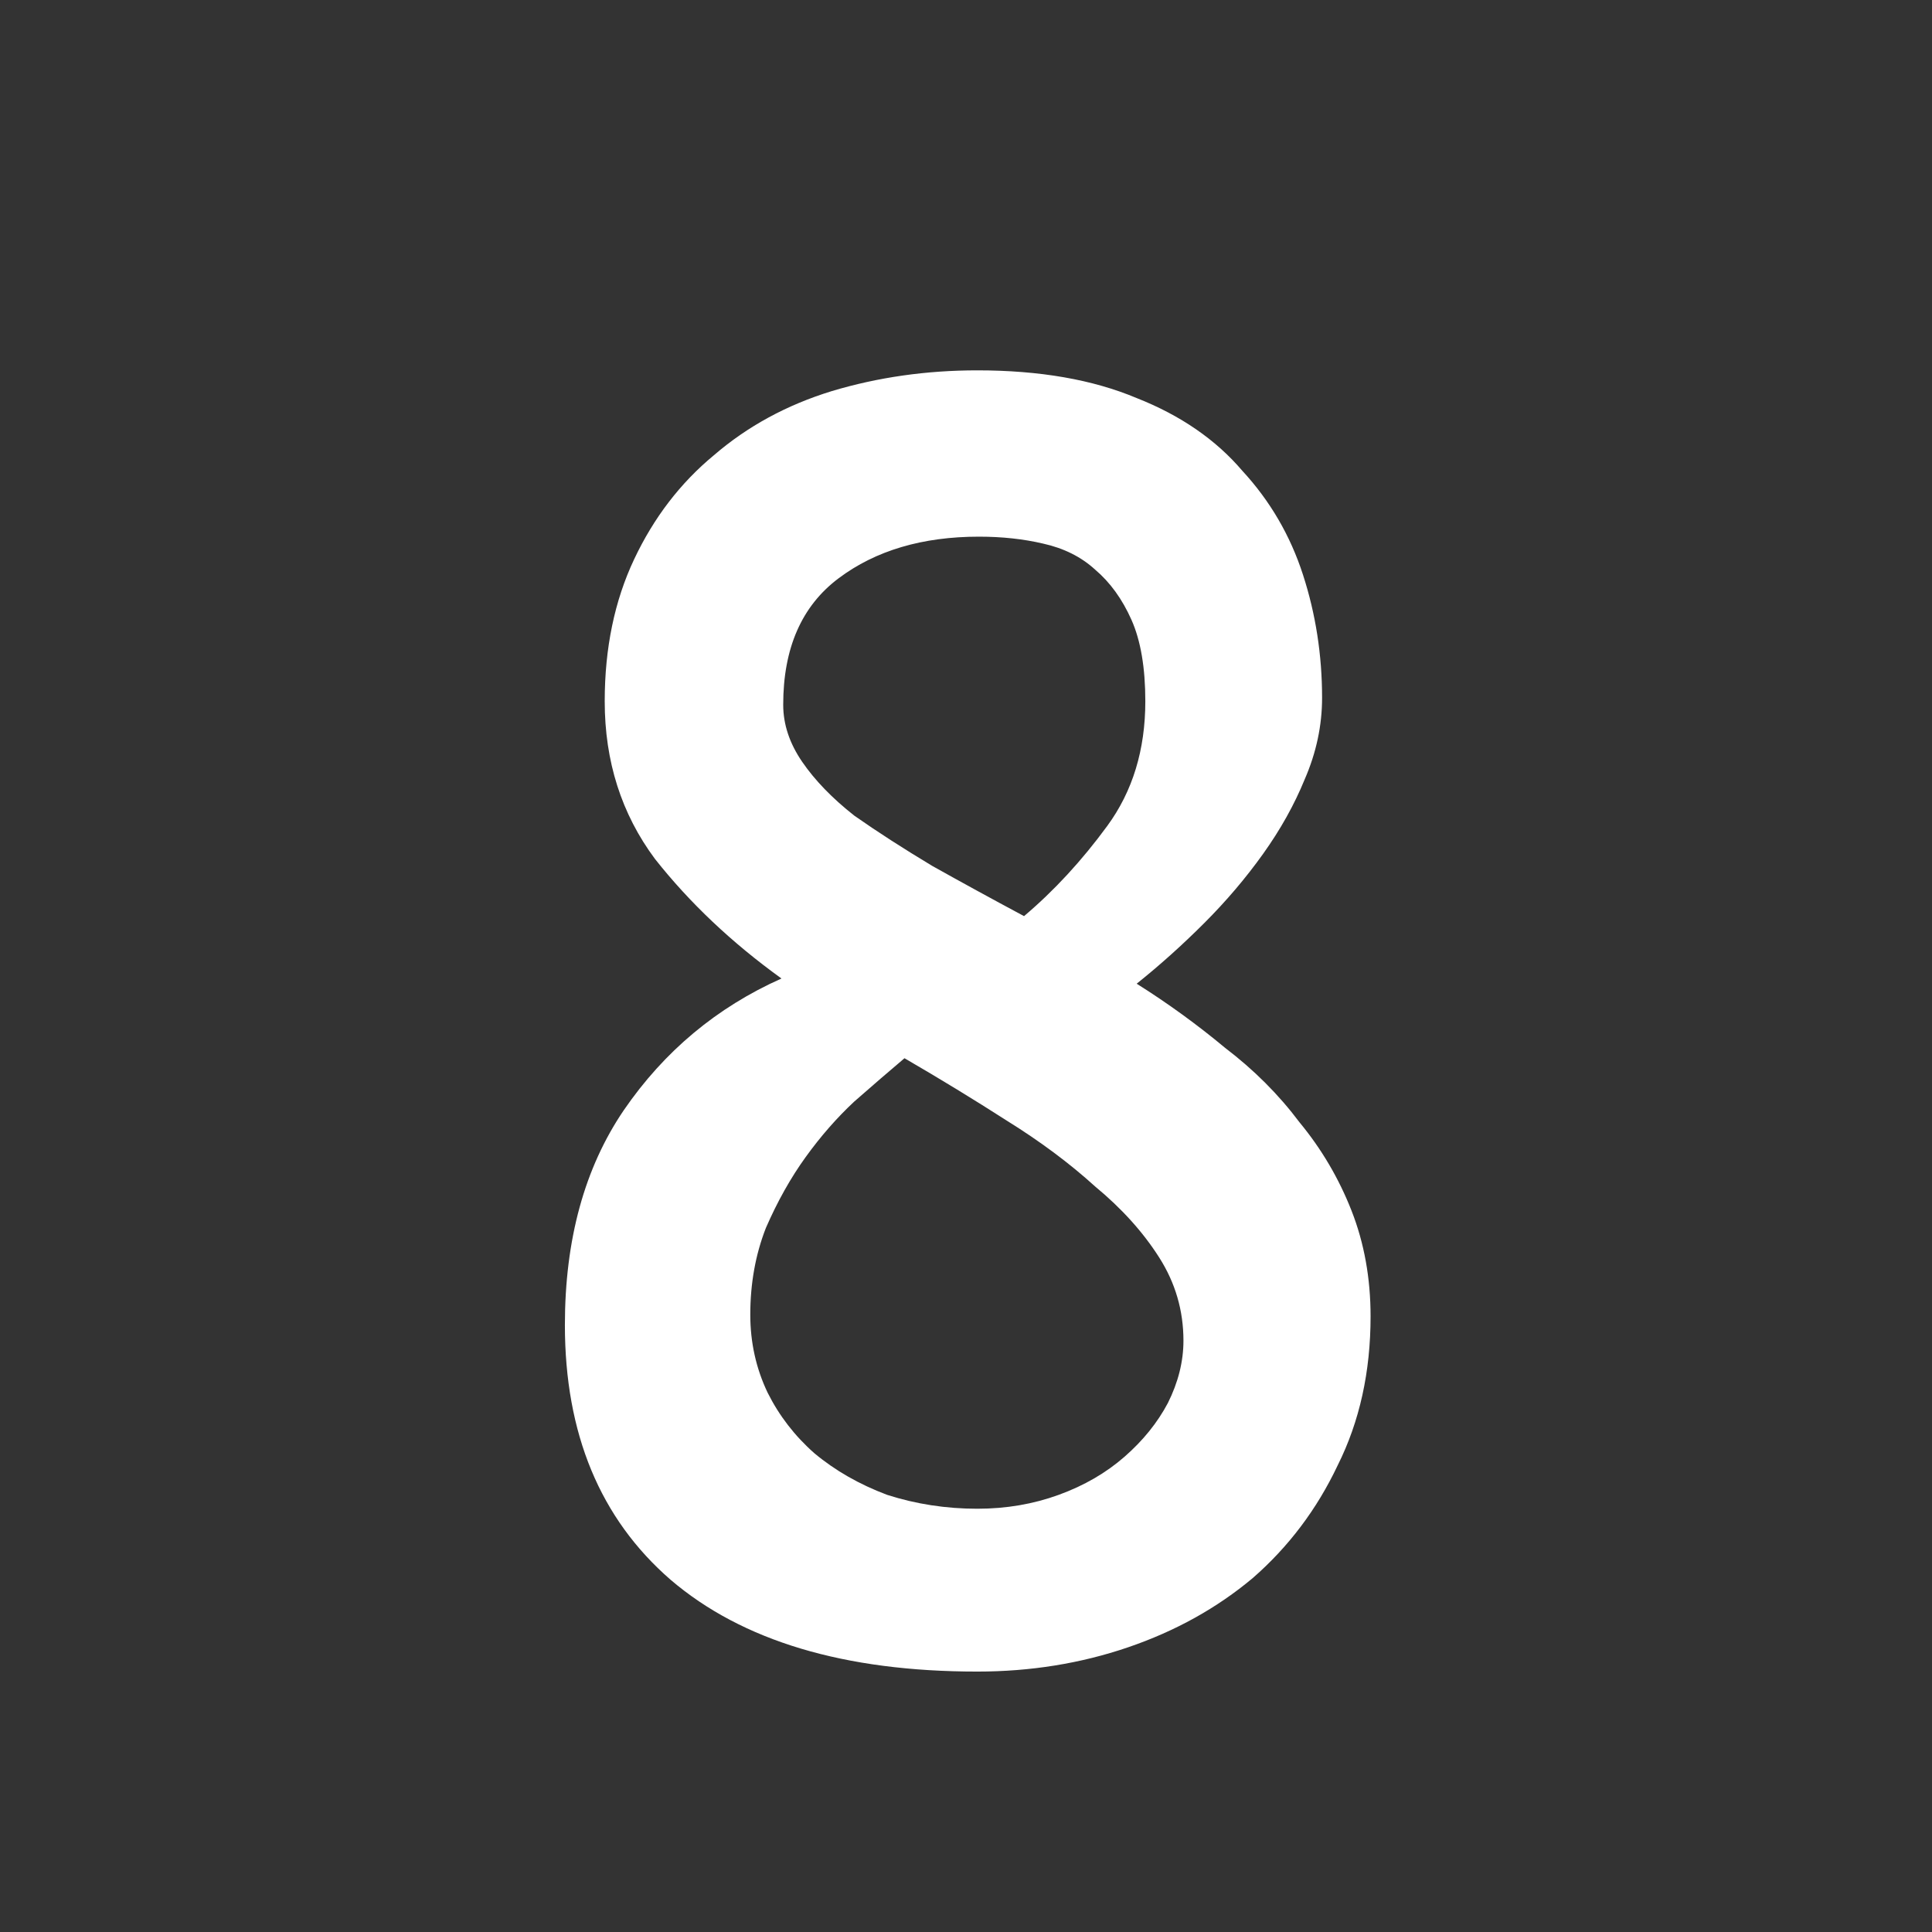 <svg width="49" height="49" viewBox="0 0 49 49" fill="none" xmlns="http://www.w3.org/2000/svg">
<rect x="0" y="0" width="49" height="49" fill="#333333" stroke="none"/>
<g clip-path="url(#clip0_1910:175)">
<path d="M24.786 9.393C26.368 9.393 27.715 9.627 28.829 10.096C29.942 10.535 30.835 11.15 31.509 11.941C32.212 12.703 32.725 13.582 33.047 14.578C33.37 15.574 33.531 16.614 33.531 17.698C33.531 18.401 33.384 19.09 33.091 19.764C32.828 20.408 32.476 21.038 32.037 21.653C31.597 22.269 31.099 22.855 30.543 23.411C29.986 23.968 29.415 24.48 28.829 24.949C29.62 25.447 30.367 25.989 31.07 26.575C31.802 27.132 32.432 27.762 32.959 28.465C33.516 29.139 33.956 29.886 34.278 30.706C34.6 31.526 34.761 32.42 34.761 33.387C34.761 34.793 34.483 36.053 33.926 37.166C33.399 38.279 32.681 39.231 31.773 40.023C30.865 40.784 29.81 41.37 28.609 41.78C27.408 42.19 26.133 42.395 24.786 42.395C21.416 42.395 18.824 41.619 17.007 40.066C15.22 38.514 14.327 36.36 14.327 33.606C14.327 31.439 14.825 29.622 15.821 28.157C16.846 26.663 18.179 25.55 19.82 24.817C18.56 23.909 17.491 22.898 16.612 21.785C15.762 20.643 15.337 19.31 15.337 17.786C15.337 16.439 15.586 15.237 16.084 14.183C16.582 13.128 17.256 12.249 18.106 11.546C18.956 10.813 19.952 10.271 21.094 9.92C22.266 9.568 23.497 9.393 24.786 9.393ZM30.015 34.002C30.015 33.24 29.81 32.537 29.4 31.893C28.99 31.248 28.448 30.648 27.774 30.091C27.129 29.505 26.382 28.948 25.533 28.421C24.712 27.894 23.848 27.366 22.94 26.839C22.559 27.161 22.134 27.527 21.666 27.938C21.226 28.348 20.816 28.816 20.435 29.344C20.054 29.871 19.717 30.472 19.424 31.145C19.161 31.819 19.029 32.552 19.029 33.343C19.029 34.046 19.175 34.705 19.468 35.32C19.761 35.906 20.157 36.419 20.655 36.858C21.182 37.298 21.797 37.649 22.5 37.913C23.233 38.148 23.995 38.265 24.786 38.265C25.518 38.265 26.206 38.148 26.851 37.913C27.496 37.679 28.052 37.356 28.521 36.946C28.99 36.536 29.356 36.082 29.62 35.584C29.883 35.057 30.015 34.529 30.015 34.002ZM19.864 17.874C19.864 18.372 20.025 18.855 20.347 19.324C20.669 19.793 21.109 20.247 21.666 20.686C22.252 21.097 22.911 21.521 23.643 21.961C24.375 22.371 25.152 22.796 25.972 23.235C26.734 22.591 27.437 21.829 28.081 20.95C28.726 20.071 29.048 19.017 29.048 17.786C29.048 16.936 28.931 16.248 28.697 15.721C28.462 15.193 28.155 14.769 27.774 14.446C27.422 14.124 26.983 13.904 26.456 13.787C25.957 13.67 25.416 13.611 24.83 13.611C23.394 13.611 22.207 13.963 21.27 14.666C20.332 15.369 19.864 16.439 19.864 17.874Z" fill="white"/>
</g>
<defs>
<clipPath id="clip0_1910:175">
<rect width="49" height="49" fill="white"/>
</clipPath>
</defs>
</svg>
